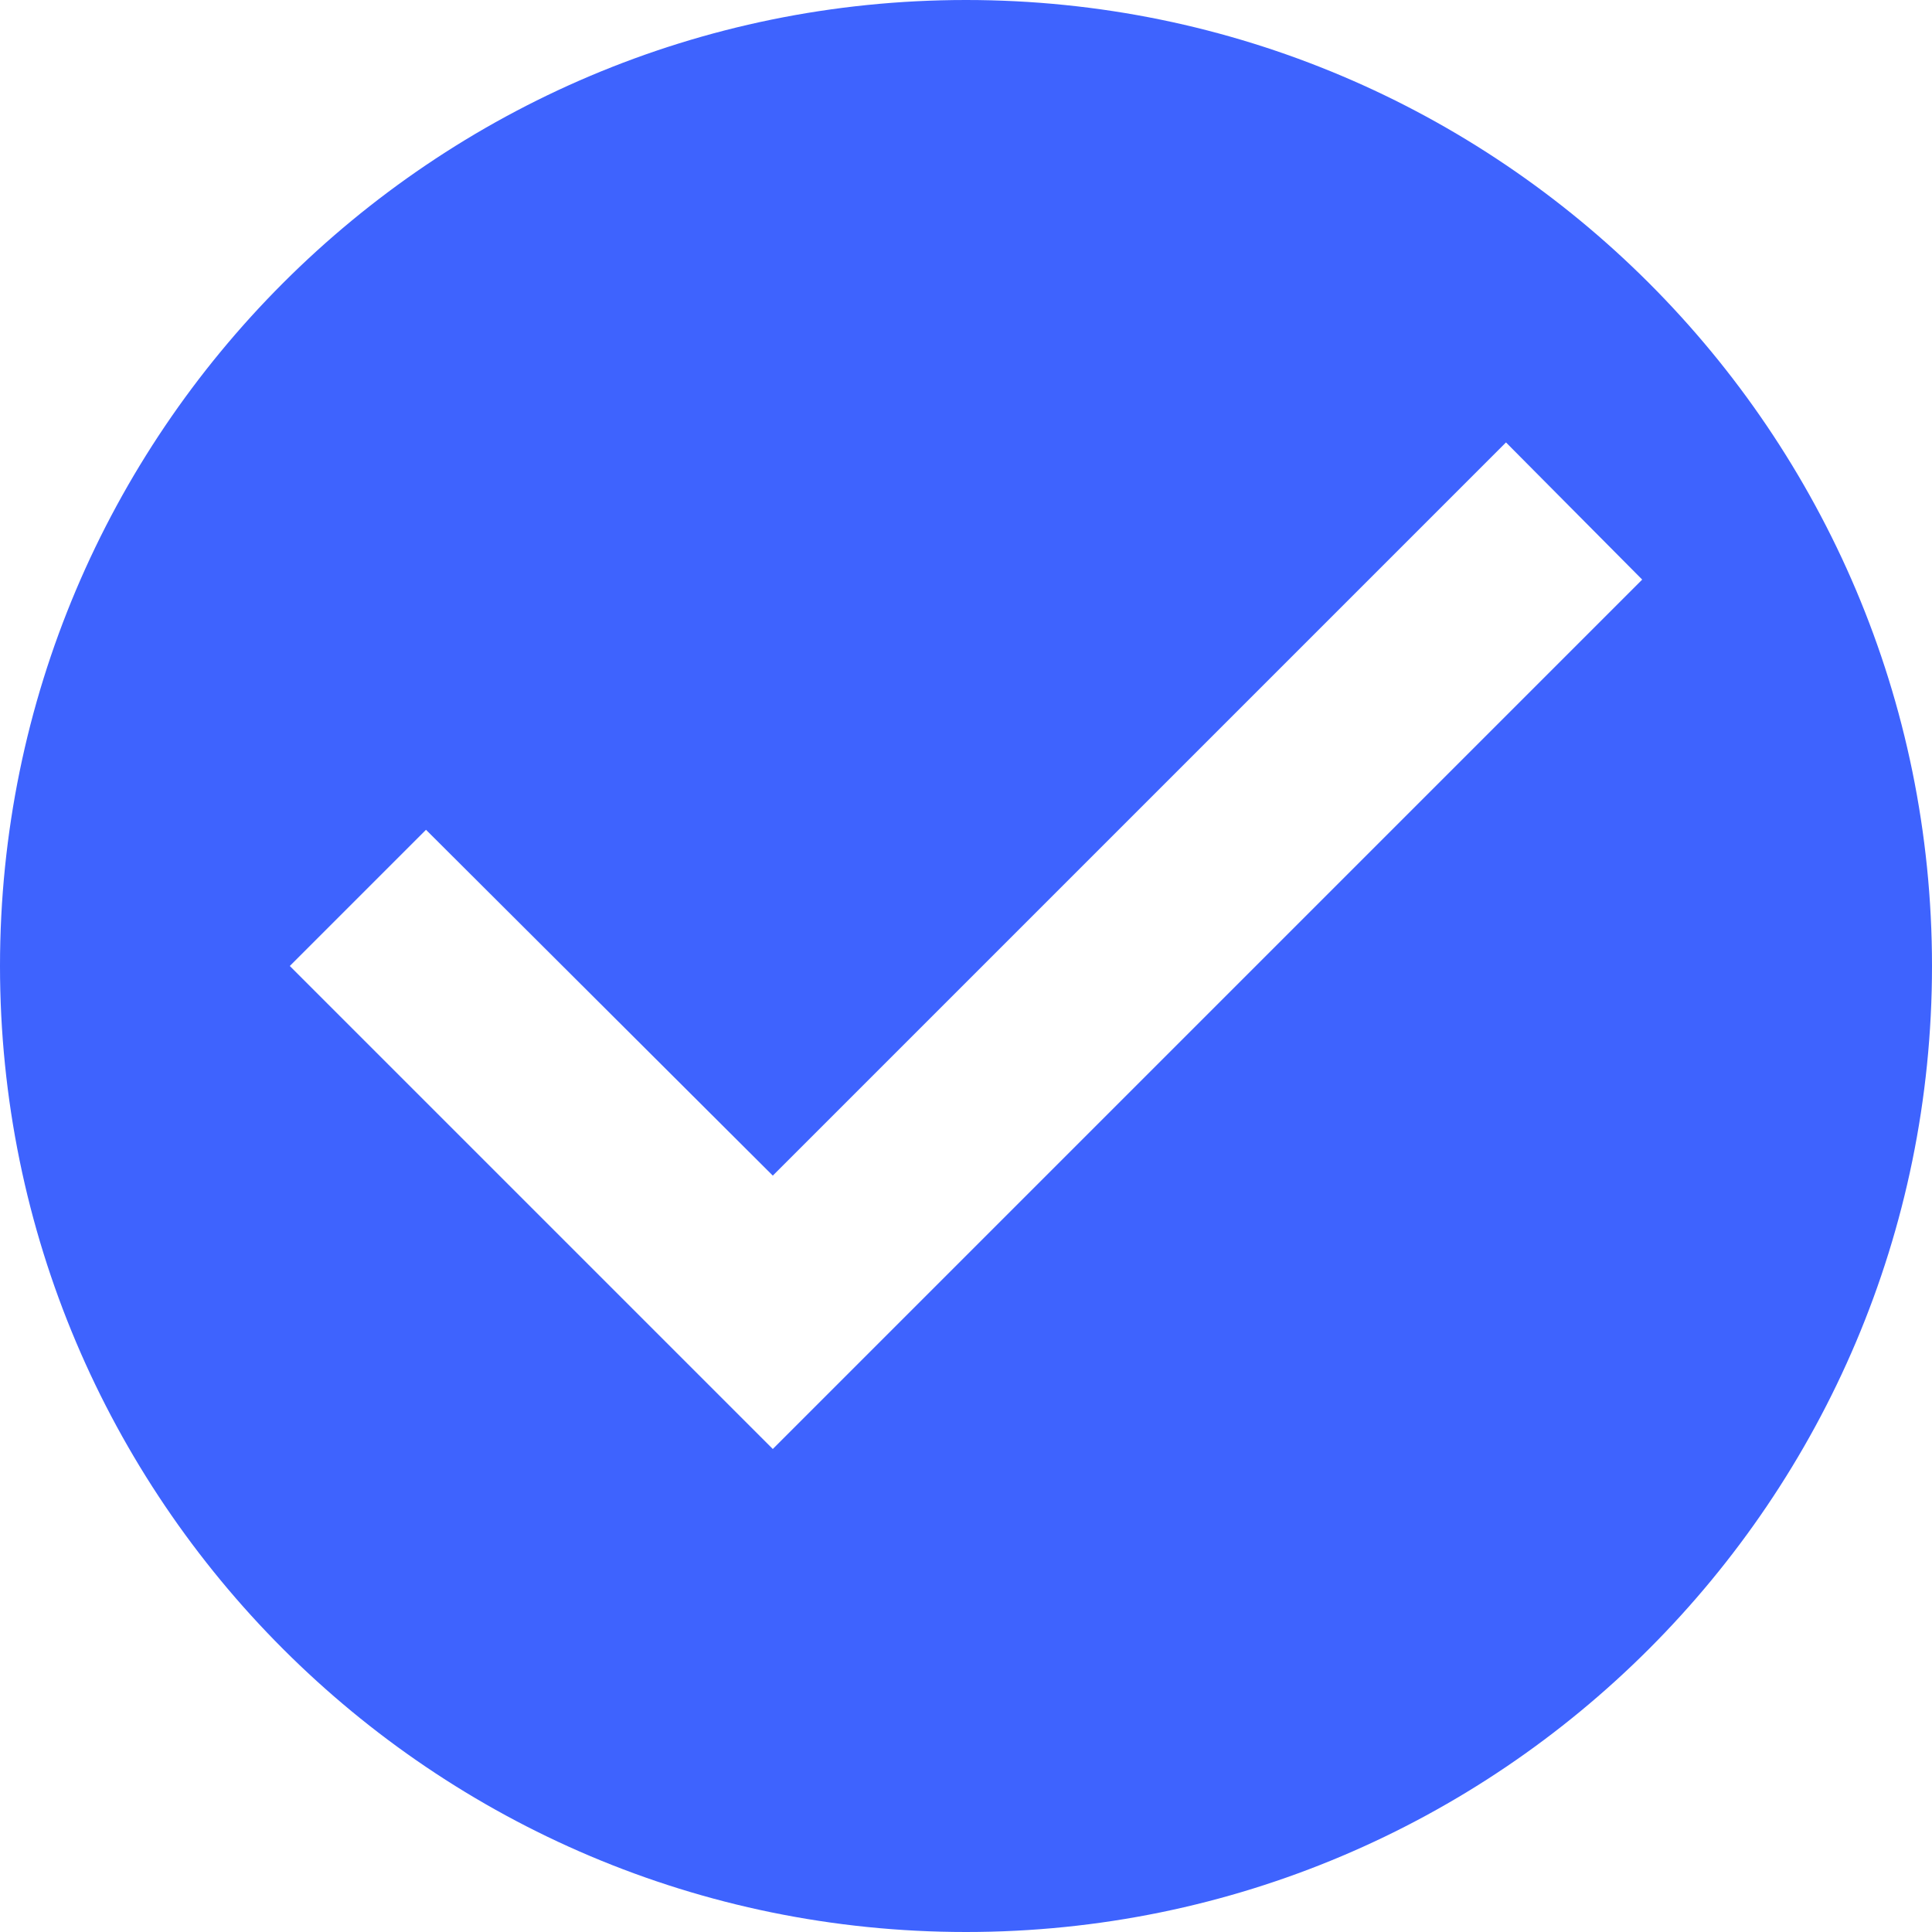<svg xmlns="http://www.w3.org/2000/svg" width="16" height="16" viewBox="0 0 16 16">
  <path fill="#3E63FE" fill-rule="evenodd" d="M0,8 C0,12.416 3.584,16 8,16 C12.416,16 16,12.416 16,8 C16,3.584 12.416,0 8,0 C3.584,0 0,3.584 0,8 Z M2.4,8 L3.528,6.872 L6.4,9.736 L12.472,3.664 L13.6,4.8 L6.4,12 L2.4,8 Z"/>
</svg>
